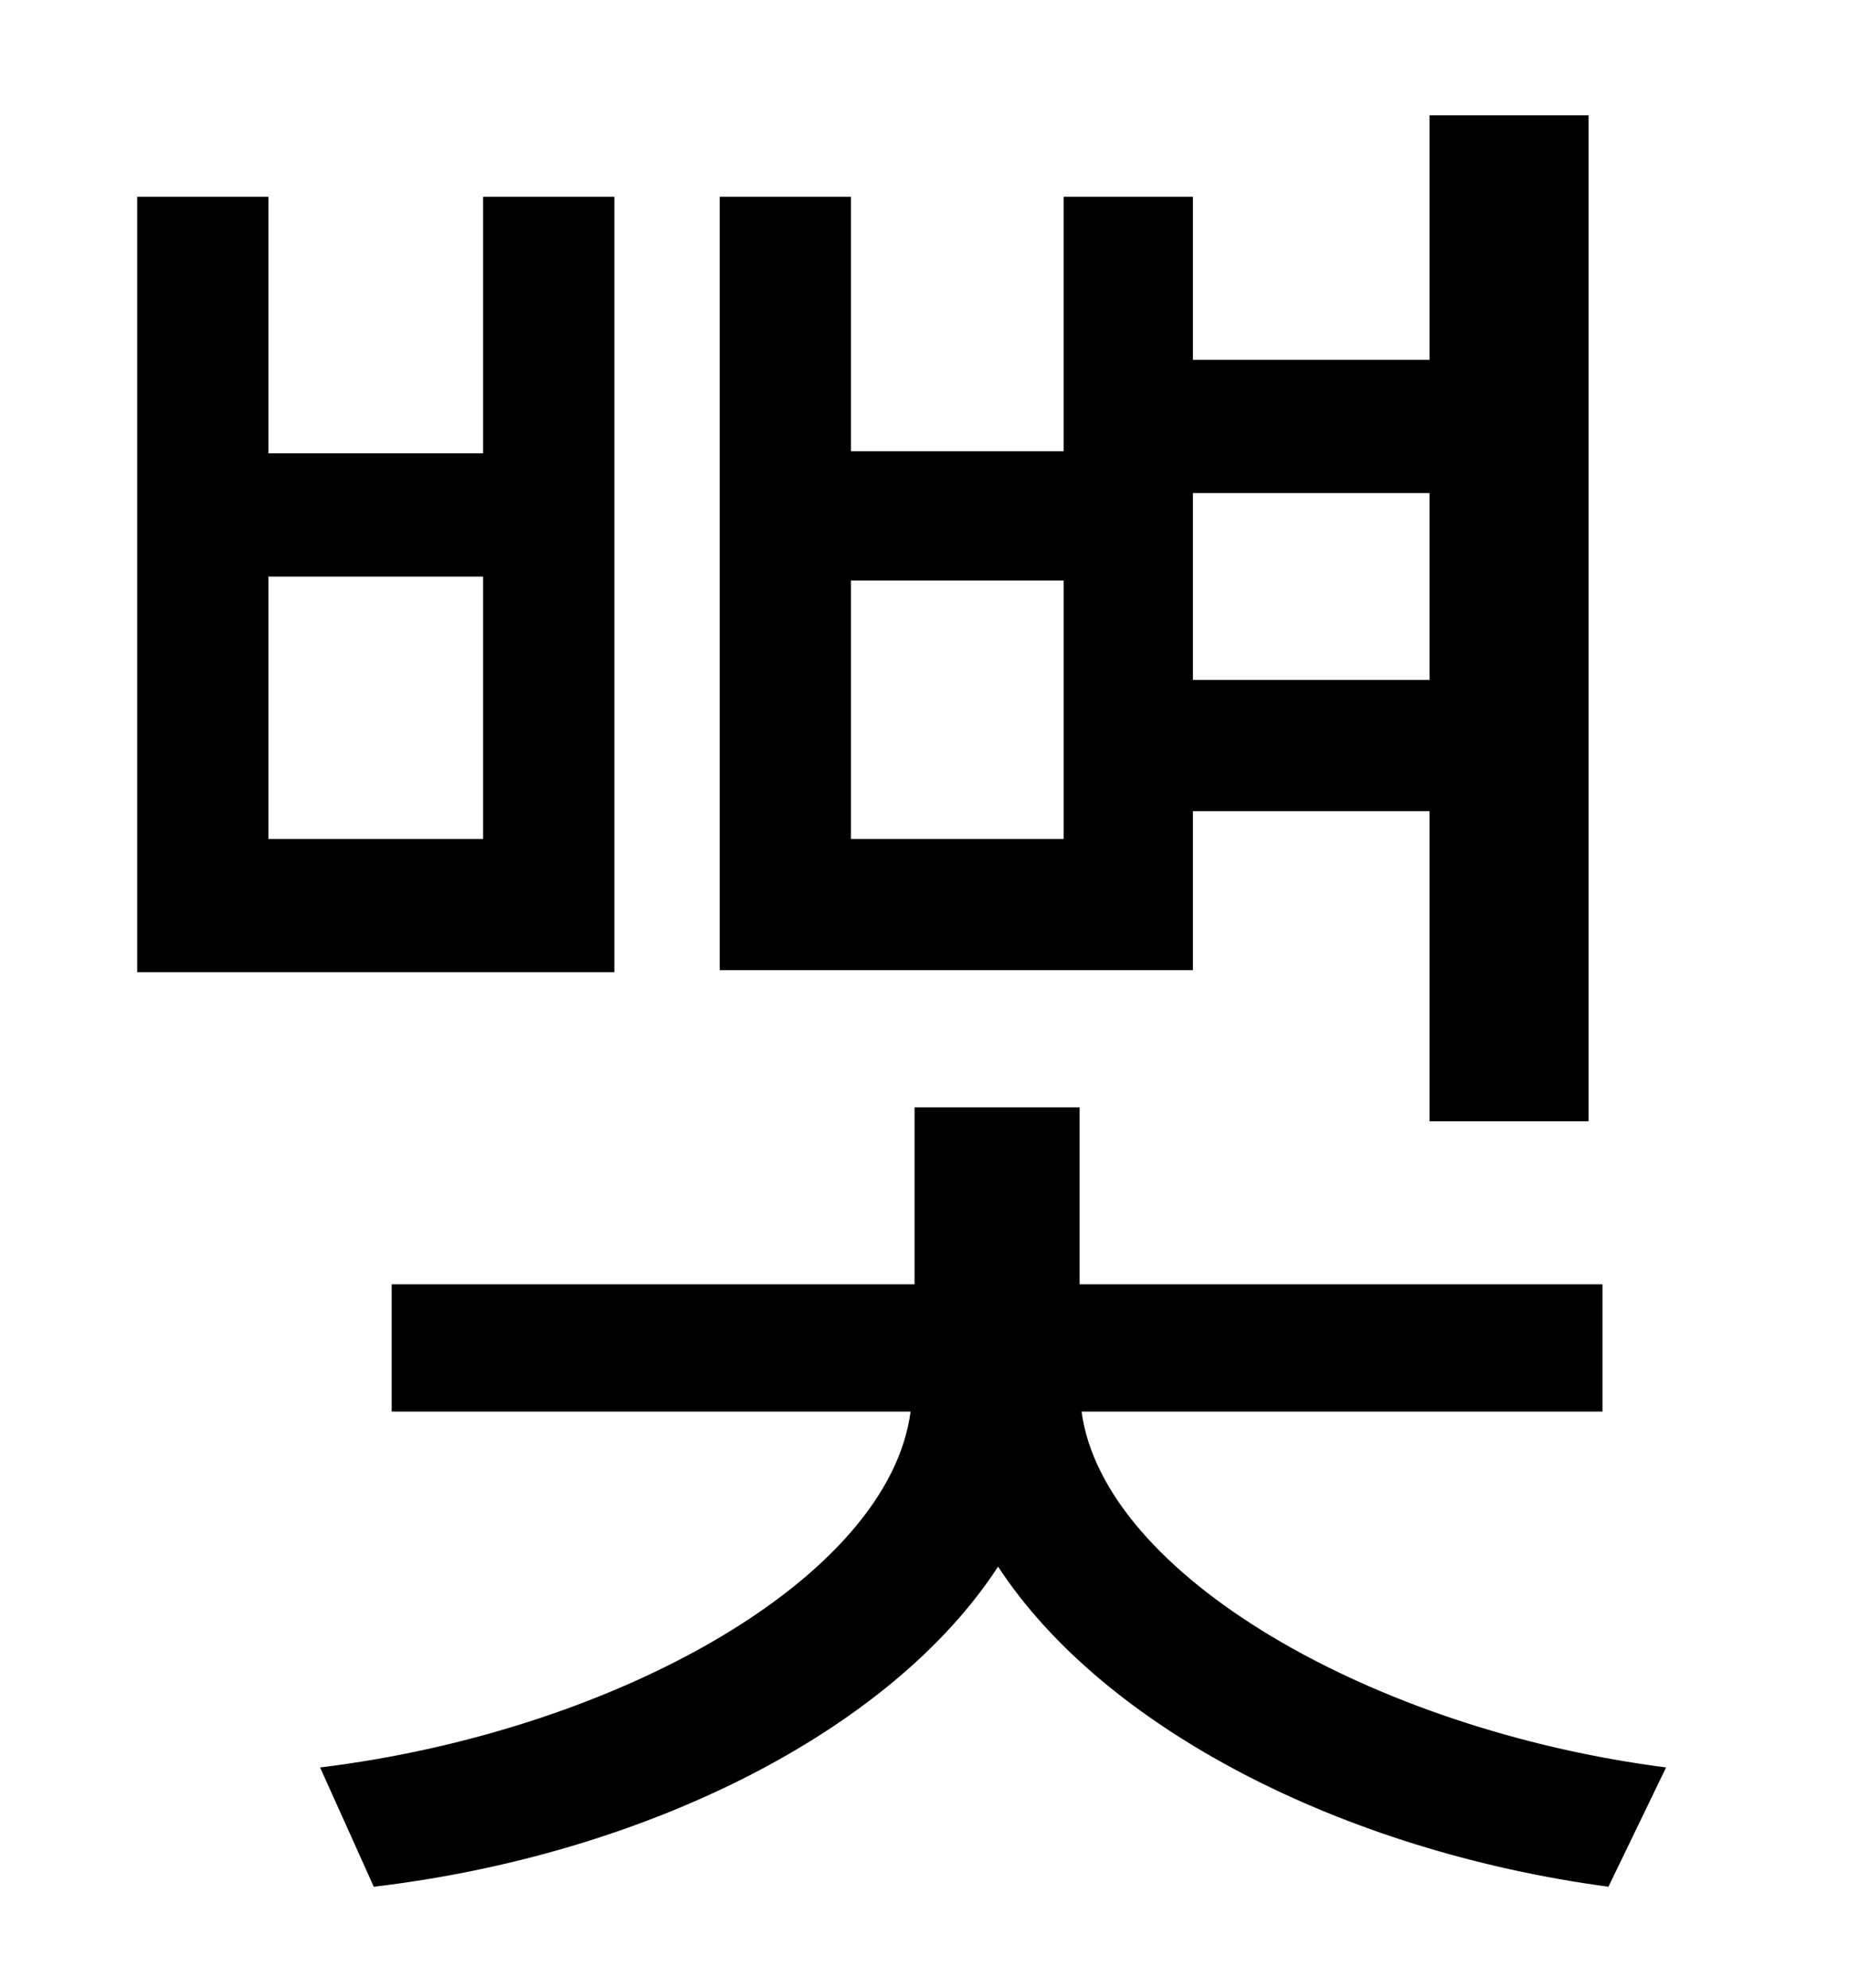 <?xml version="1.0" standalone="no"?>
<!DOCTYPE svg PUBLIC "-//W3C//DTD SVG 1.1//EN" "http://www.w3.org/Graphics/SVG/1.1/DTD/svg11.dtd" >
<svg xmlns="http://www.w3.org/2000/svg" xmlns:xlink="http://www.w3.org/1999/xlink" version="1.1" viewBox="-10 0 930 1000">
   <path fill="currentColor"
d="M709 248h-119v94h119v-94zM525 422v-130h-107v130h107zM590 408v80h-238v-389h66v128h107v-128h65v82h119v-123h80v506h-80v-156h-119zM233 422v-132h-108v132h108zM299 99v390h-240v-390h66v129h108v-129h66zM796 710h-262c11 82 146 160 294 179l-29 60
c-134 -18 -254 -80 -307 -161c-54 83 -178 145 -314 161l-27 -60c148 -18 286 -95 297 -179h-261v-64h263v-89h83v89h263v64z" />
</svg>
